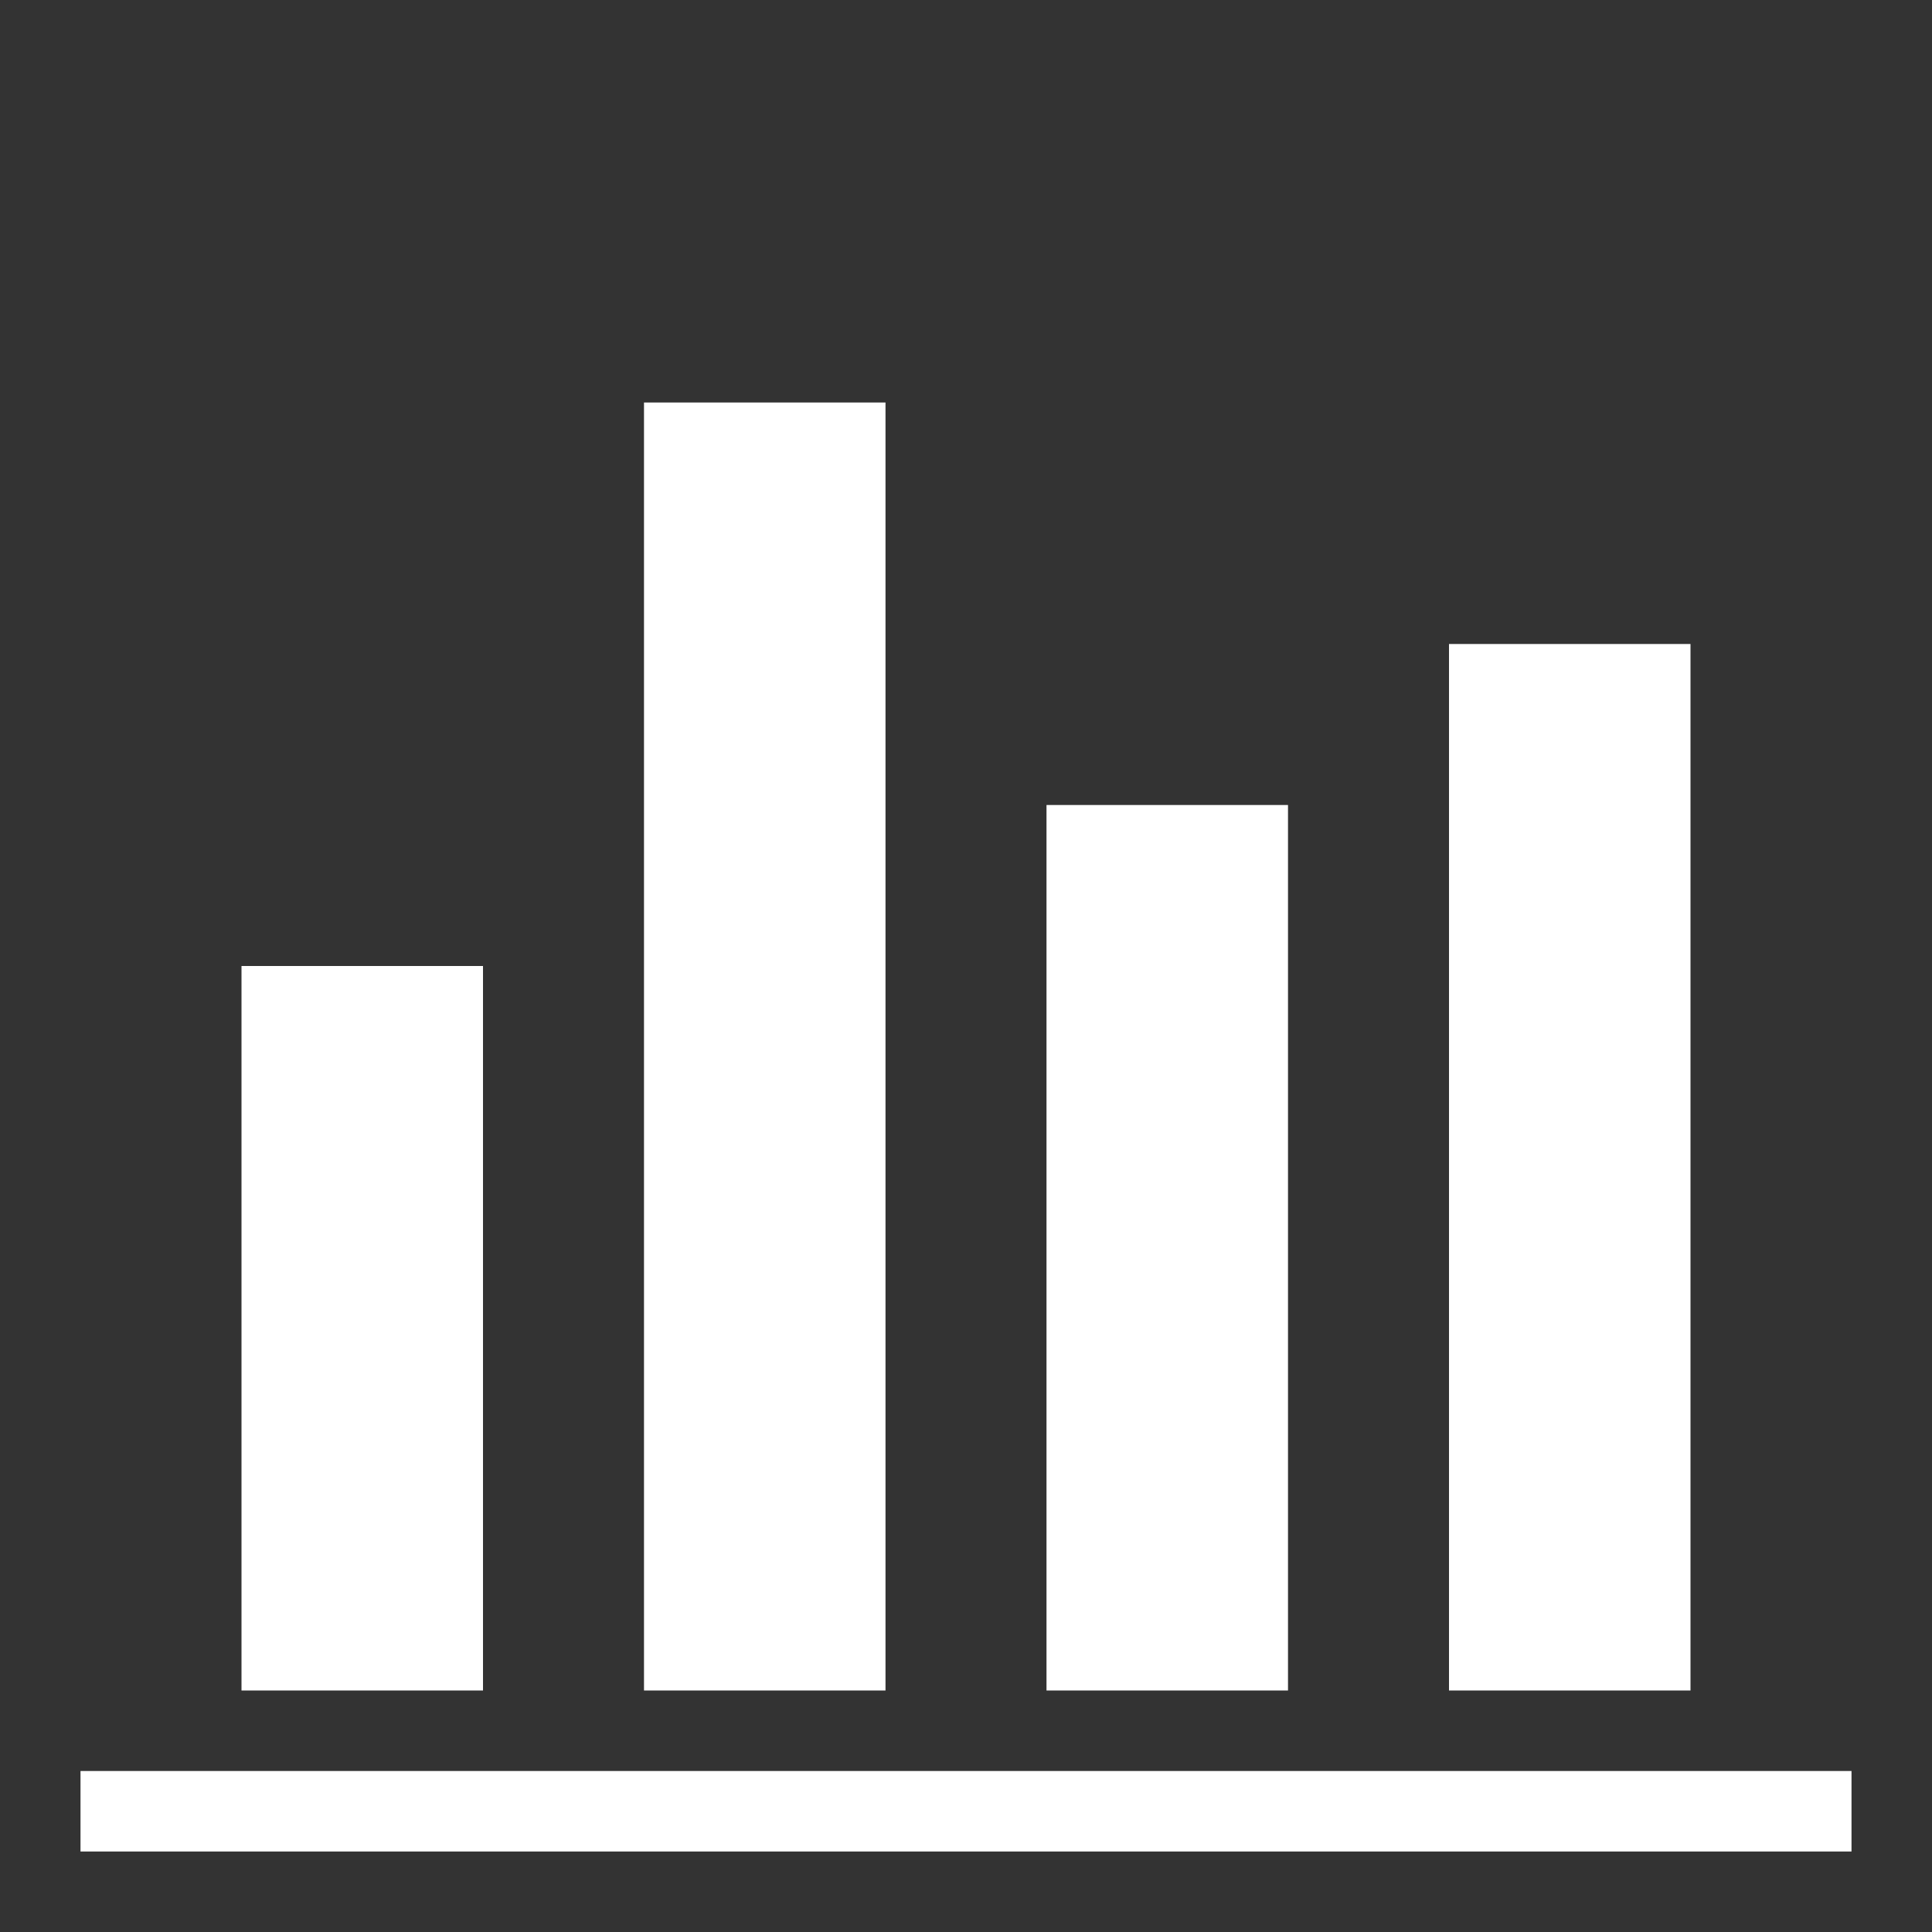 <?xml version="1.0" encoding="UTF-8" standalone="no"?>
<svg
   xmlns:dc="http://purl.org/dc/elements/1.1/"
   xmlns:cc="http://creativecommons.org/ns#"
   xmlns:rdf="http://www.w3.org/1999/02/22-rdf-syntax-ns#"
   xmlns:svg="http://www.w3.org/2000/svg"
   xmlns="http://www.w3.org/2000/svg"
   xmlns:sodipodi="http://sodipodi.sourceforge.net/DTD/sodipodi-0.dtd"
   xmlns:inkscape="http://www.inkscape.org/namespaces/inkscape"
   width="24"
   height="24"
   viewBox="0 0 24 24"
   version="1.1"
   id="svg1103"
   inkscape:version="1.0.2-2 (e86c870879, 2021-01-15)"
   sodipodi:docname="stats.svg">
  <rect x="0" y="0" width="24" height="24" fill="#333333" stroke="none"/>
  <defs
     id="defs1097" />
  <sodipodi:namedview
     id="base"
     pagecolor="#818181"
     bordercolor="#666666"
     borderopacity="1.0"
     inkscape:pageopacity="0"
     inkscape:pageshadow="2"
     inkscape:zoom="2.8"
     inkscape:cx="5.6472784"
     inkscape:cy="18.866976"
     inkscape:document-units="px"
     inkscape:current-layer="layer1"
     inkscape:document-rotation="0"
     showgrid="true"
     inkscape:window-width="1920"
     inkscape:window-height="1013"
     inkscape:window-x="-9"
     inkscape:window-y="-9"
     inkscape:window-maximized="1"
     units="px"
     borderlayer="true"
     inkscape:showpageshadow="true"
     showguides="true"
     inkscape:guide-bbox="true"
     inkscape:lockguides="true"
     inkscape:snap-bbox="true"
     inkscape:snap-nodes="false"
     inkscape:bbox-nodes="true"
     inkscape:snap-center="true"
     inkscape:snap-global="true">
    <inkscape:grid
       type="xygrid"
       id="grid1666"
       empspacing="4" />
    <sodipodi:guide
       position="0,32"
       orientation="0,-1"
       id="guide1668"
       inkscape:locked="true" />
    <sodipodi:guide
       position="0,0"
       orientation="0,-1"
       id="guide1670"
       inkscape:locked="true" />
    <sodipodi:guide
       position="0,32"
       orientation="1,0"
       id="guide1672"
       inkscape:locked="true" />
    <sodipodi:guide
       position="24,24"
       orientation="1,0"
       id="guide1674"
       inkscape:locked="true" />
  </sodipodi:namedview>
  <g
     inkscape:label="Layer 1"
     inkscape:groupmode="layer"
     id="layer1">
    <rect
       style="fill:#ffffff;stroke:none;stroke-linecap:round;stop-color:#000000;stroke-width:0;stroke-miterlimit:4;stroke-dasharray:none;fill-opacity:1"
       id="rect838"
       width="22"
       height="1"
       x="1"
       y="22" />
    <rect
       style="fill:#ffffff;fill-opacity:1;stroke:none;stroke-width:0;stroke-linecap:round;stroke-miterlimit:4;stroke-dasharray:none;stop-color:#000000"
       id="rect838-8-6"
       width="9"
       height="3"
       x="-21"
       y="3"
       transform="rotate(-90)" />
    <rect
       style="fill:#ffffff;fill-opacity:1;stroke:none;stroke-width:0;stroke-linecap:round;stroke-miterlimit:4;stroke-dasharray:none;stop-color:#000000"
       id="rect838-8-6-9"
       width="16"
       height="3"
       x="-21"
       y="8"
       transform="rotate(-90)" />
    <rect
       style="fill:#ffffff;fill-opacity:1;stroke:none;stroke-width:0;stroke-linecap:round;stroke-miterlimit:4;stroke-dasharray:none;stop-color:#000000"
       id="rect838-8-6-9-7"
       width="11"
       height="3"
       x="-21"
       y="13"
       transform="rotate(-90)" />
    <rect
       style="fill:#ffffff;fill-opacity:1;stroke:none;stroke-width:0;stroke-linecap:round;stroke-miterlimit:4;stroke-dasharray:none;stop-color:#000000"
       id="rect838-8-6-9-7-0"
       width="13"
       height="3"
       x="-21"
       y="18"
       transform="rotate(-90)" />
  </g>
</svg>
